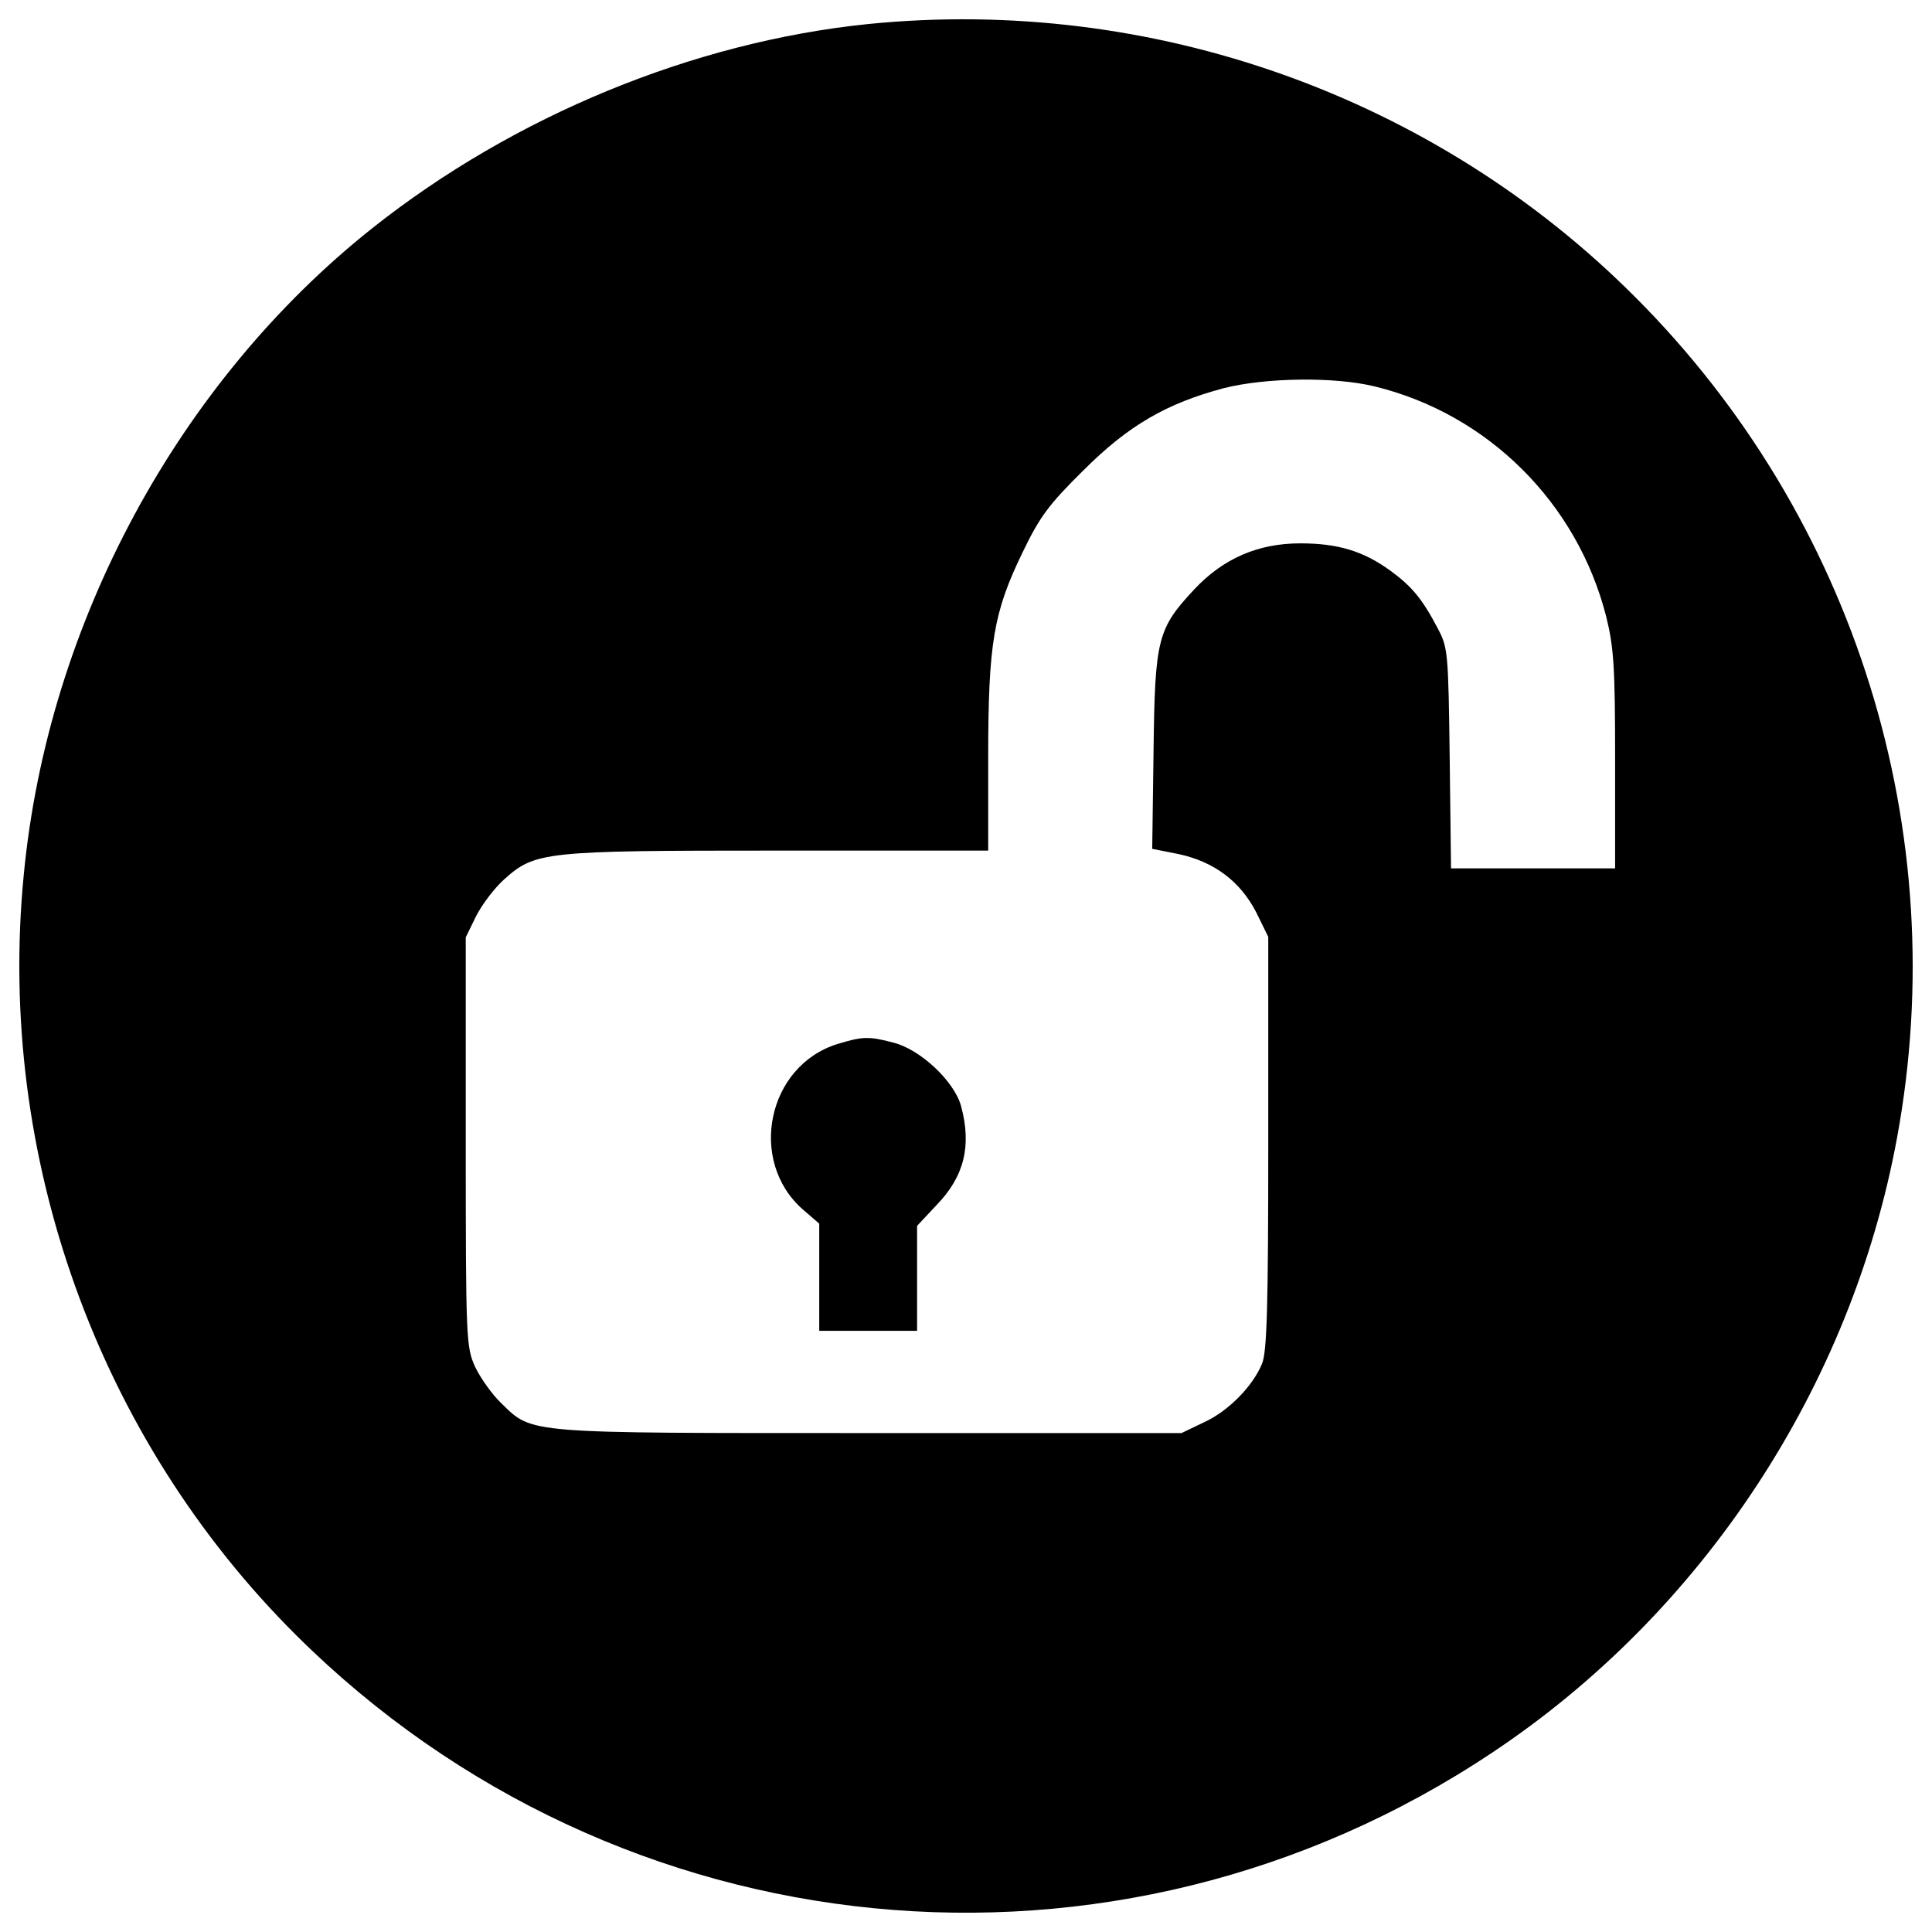 <?xml version="1.0" encoding="utf-8"?>
<!-- Svg Vector Icons : http://www.onlinewebfonts.com/icon -->
<!DOCTYPE svg PUBLIC "-//W3C//DTD SVG 1.1//EN" "http://www.w3.org/Graphics/SVG/1.1/DTD/svg11.dtd">
<svg version="1.1" xmlns="http://www.w3.org/2000/svg" xmlns:xlink="http://www.w3.org/1999/xlink" x="0px" y="0px" viewBox="0 0 1000 1000" enable-background="new 0 0 1000 1000" xml:space="preserve">
<g><g transform="translate(0,511) scale(0.1,-0.1)"><path d="M4493.5,4985.6c-902.2-92.1-1831.9-474.1-2566.1-1056.3C921.7,3130.7,247.4,1881,123.1,583c-142.7-1454.5,382-2915.9,1413.1-3940c1663.9-1652.4,4236.9-1905.6,6186.2-605.3c1090.9,725,1859.5,1894.1,2096.6,3182.9c292.3,1583.4-216.3,3212.8-1355.5,4352C7425.5,4612.8,5961.8,5132.9,4493.5,4985.6z M7114.8,3110c586.9-142.7,1049.4-603,1199-1192.1c39.2-158.8,46-257.8,46-743.4V615.3h-423.5h-425.8l-6.9,570.7c-6.9,547.7-9.2,573.1-62.2,672c-80.5,154.2-135.8,218.6-246.2,299.2c-140.4,101.3-271.6,140.4-464.9,140.4c-218.6,0-398.2-78.2-547.8-237.1c-191-204.8-204.8-255.4-211.7-835.4l-6.9-508.6l138.1-27.6c181.8-39.1,317.6-140.4,400.4-301.5l62.1-126.6V-804.7c0-853.8-6.9-1081.7-32.2-1143.8c-48.3-117.4-174.9-246.3-301.5-303.8l-115.1-55.2H4502.7c-1795.1,0-1744.5-4.6-1907.9,154.2c-48.3,46-108.2,131.2-135.8,188.7c-46,103.6-48.3,135.8-48.3,1164.5V258.5l52.9,108.2c29.9,59.8,94.4,145,142.7,188.7c163.4,147.3,202.5,151.9,1420,151.9h1088.6v483.3c0,589.2,27.6,750.3,177.2,1058.7c89.7,186.4,135.8,248.5,315.3,425.8c234.7,234.8,432.7,347.5,727.2,425.8C6553.2,3156,6907.7,3160.6,7114.8,3110z"/><path d="M4334.7-293.8c-363.6-112.8-464.9-605.3-179.5-856.1l85.2-73.7V-1502v-276.2h253.2h253.2v271.6v271.6l101.3,108.2c142.7,147.3,181.8,306.1,126.6,510.9c-34.5,128.9-211.7,294.6-349.8,329.1C4495.8-252.4,4463.6-254.7,4334.7-293.8z"/></g></g>
</svg>